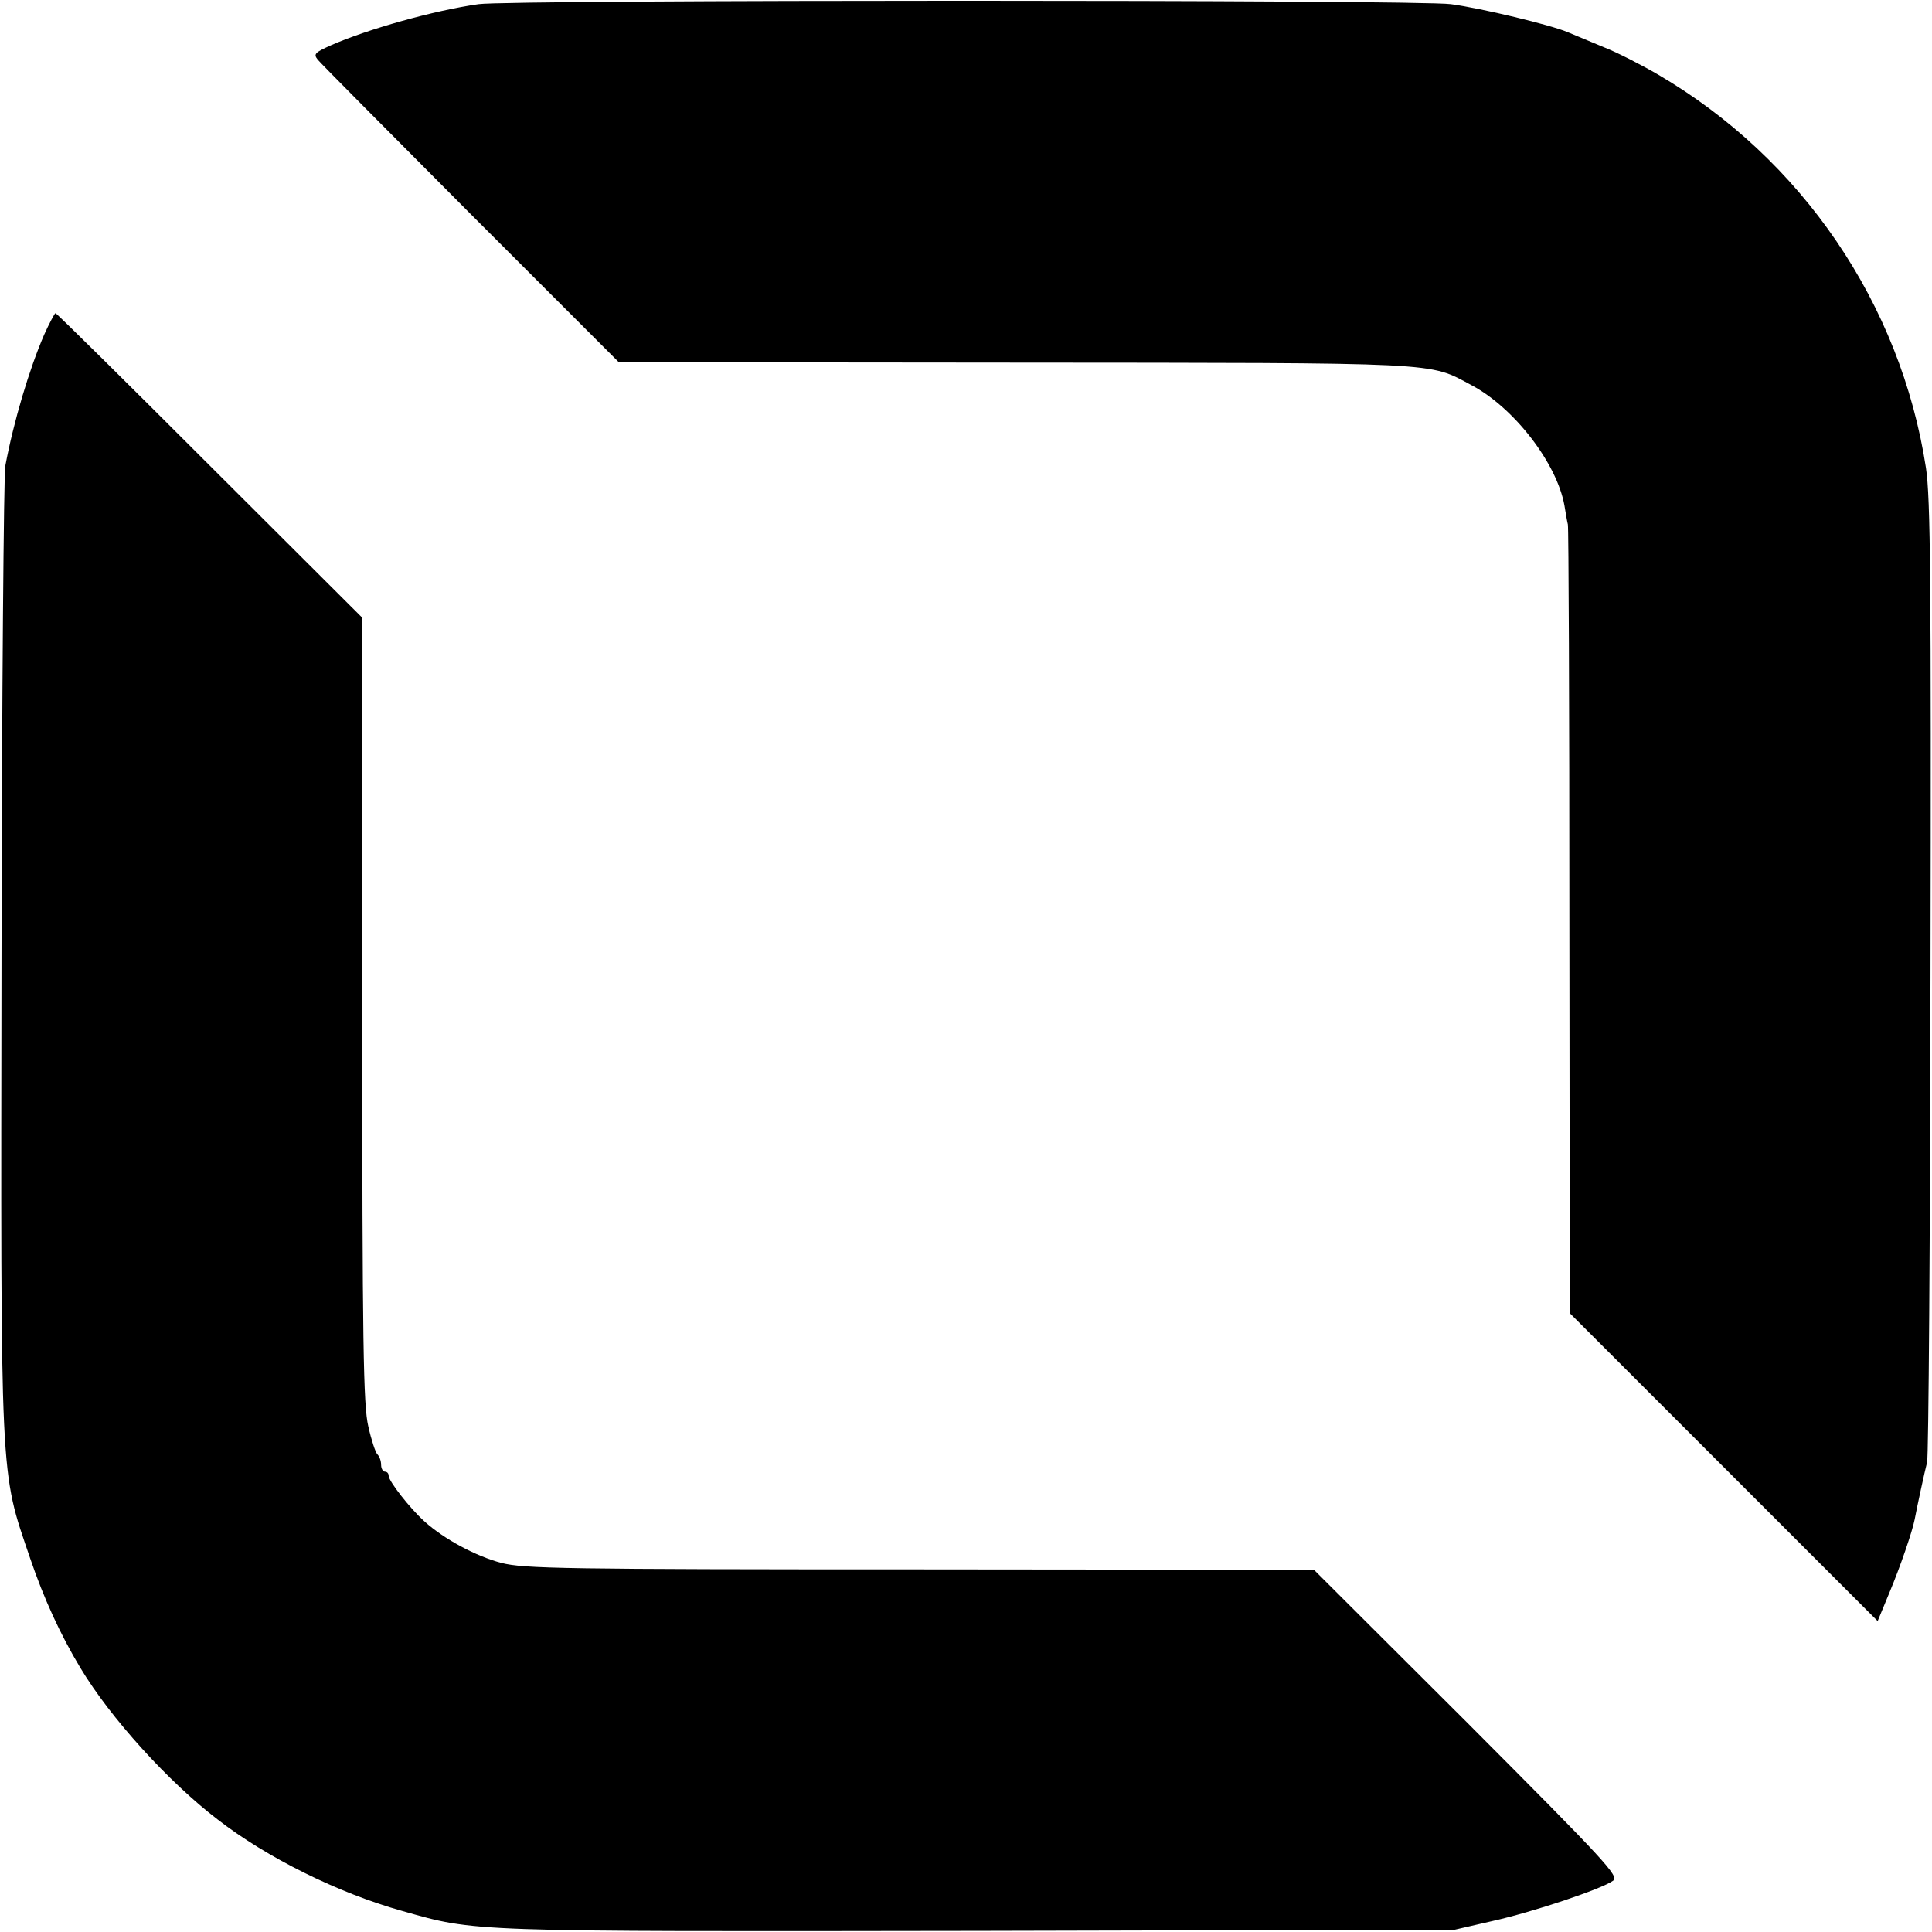<?xml version="1.0" standalone="no"?>
<!DOCTYPE svg PUBLIC "-//W3C//DTD SVG 20010904//EN"
 "http://www.w3.org/TR/2001/REC-SVG-20010904/DTD/svg10.dtd">
<svg version="1.0" xmlns="http://www.w3.org/2000/svg"
 width="512pt" height="512pt" viewBox="0 0 512 512"
 preserveAspectRatio="xMidYMid meet">
<g transform="translate(0,512) scale(0.1,-0.1)"
fill="#000000" stroke="none">
<path d="M1268 5109 c-119 -17 -293 -66 -391 -109 -42 -19 -47 -23 -35 -38 7
-9 190 -193 405 -409 l393 -393 1047 -1 c1146 -1 1097 2 1213 -60 113 -60 226
-207 246 -319 3 -19 7 -42 9 -50 2 -8 4 -482 4 -1052 l1 -1038 408 -408 408
-408 31 75 c29 69 61 163 67 194 6 32 26 125 33 152 4 17 8 595 9 1285 2 1054
0 1270 -12 1350 -67 435 -329 820 -711 1043 -43 25 -107 58 -143 72 -36 15
-79 33 -96 40 -45 19 -227 63 -309 74 -86 12 -2496 12 -2577 0z"/>
<path d="M117 4233 c-39 -90 -81 -230 -103 -348 -4 -22 -9 -605 -10 -1295 -2
-1418 -5 -1362 76 -1600 36 -106 80 -202 133 -290 79 -132 234 -303 364 -402
130 -101 320 -195 488 -242 198 -56 164 -55 1530 -53 l1260 3 100 23 c108 24
290 85 320 107 16 12 -18 49 -387 419 l-406 405 -1043 1 c-951 0 -1050 2
-1110 17 -68 18 -152 63 -204 110 -39 35 -95 107 -95 121 0 6 -4 11 -10 11 -5
0 -10 8 -10 18 0 10 -4 22 -10 28 -5 5 -16 38 -24 74 -13 56 -16 210 -16 1104
l0 1039 -404 403 c-222 222 -406 404 -409 404 -2 0 -16 -26 -30 -57z"/>
</g>
</svg>

